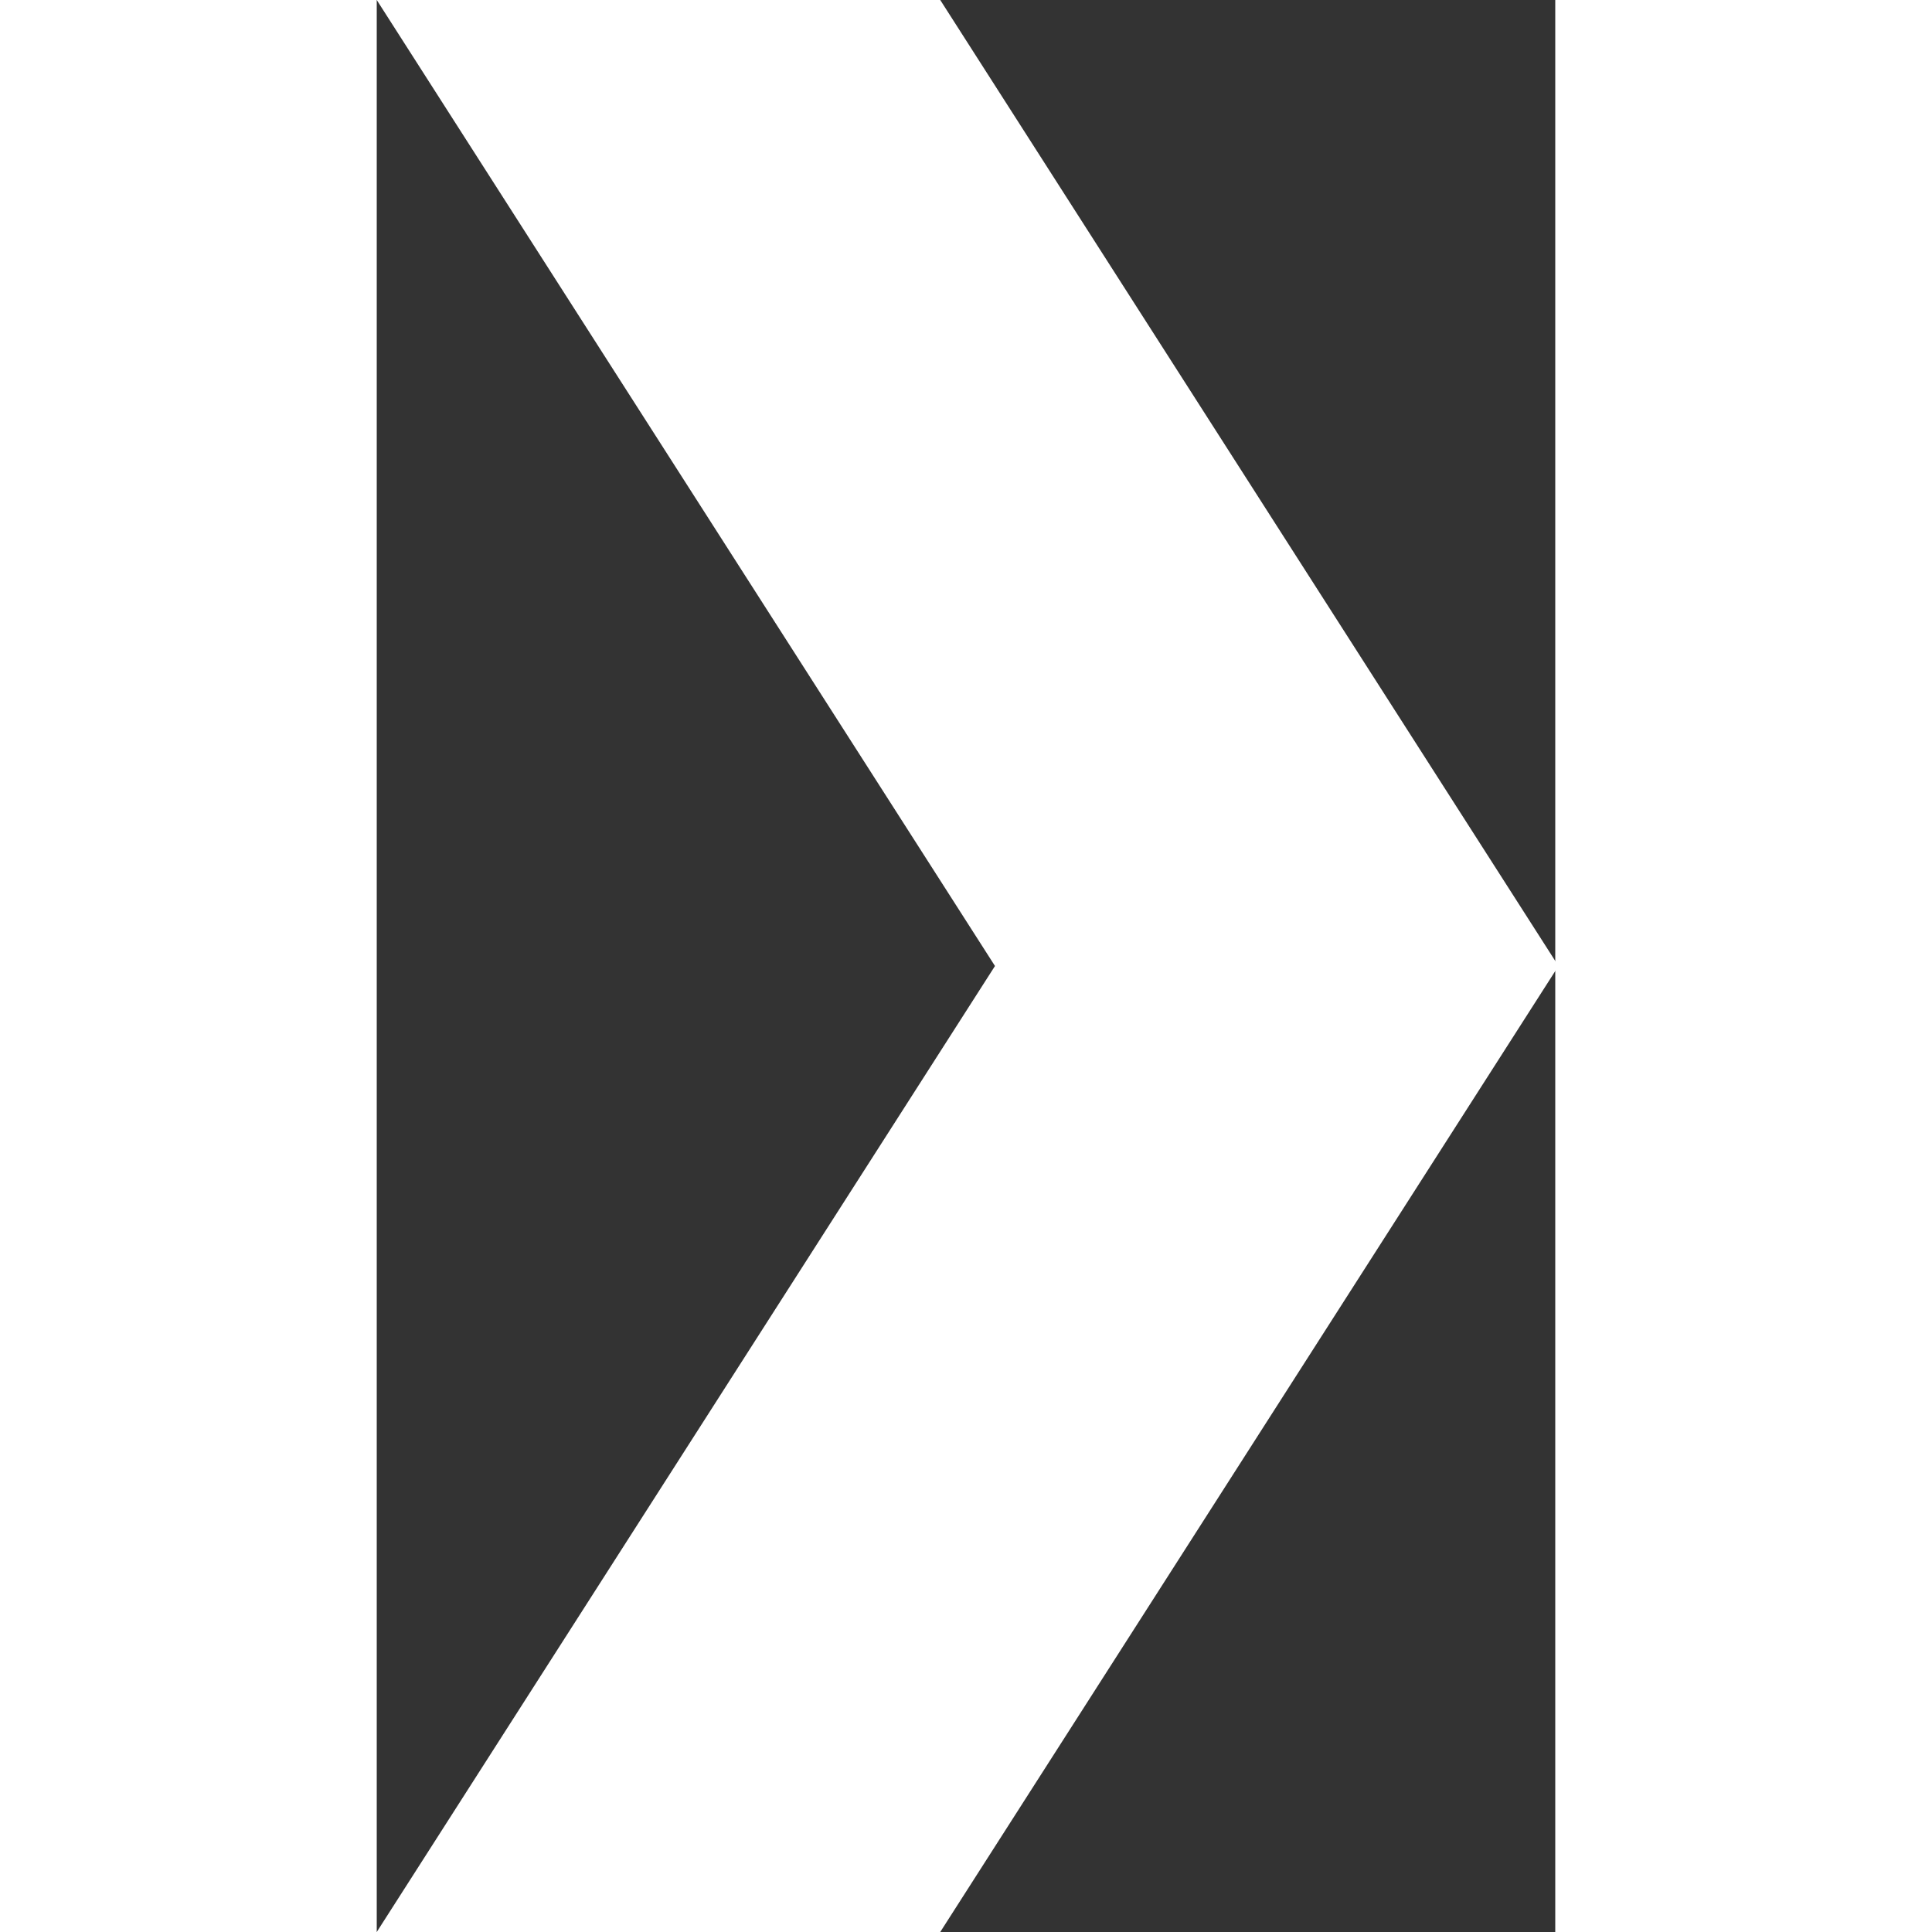 <svg viewBox="0 0 14.64 24" xmlns="http://www.w3.org/2000/svg" width="1em" height="1em" aria-label="Plex Media Server"
  fill="#fff" class="css-qm3n75">
  <rect x="0" y="0" width="14.64" height="24" fill="#333333" stroke="none"/>
  <path xmlns="http://www.w3.org/2000/svg" d="m7 0h-7l7.68 12-7.68 12h7l7.68-12z"></path>
</svg>